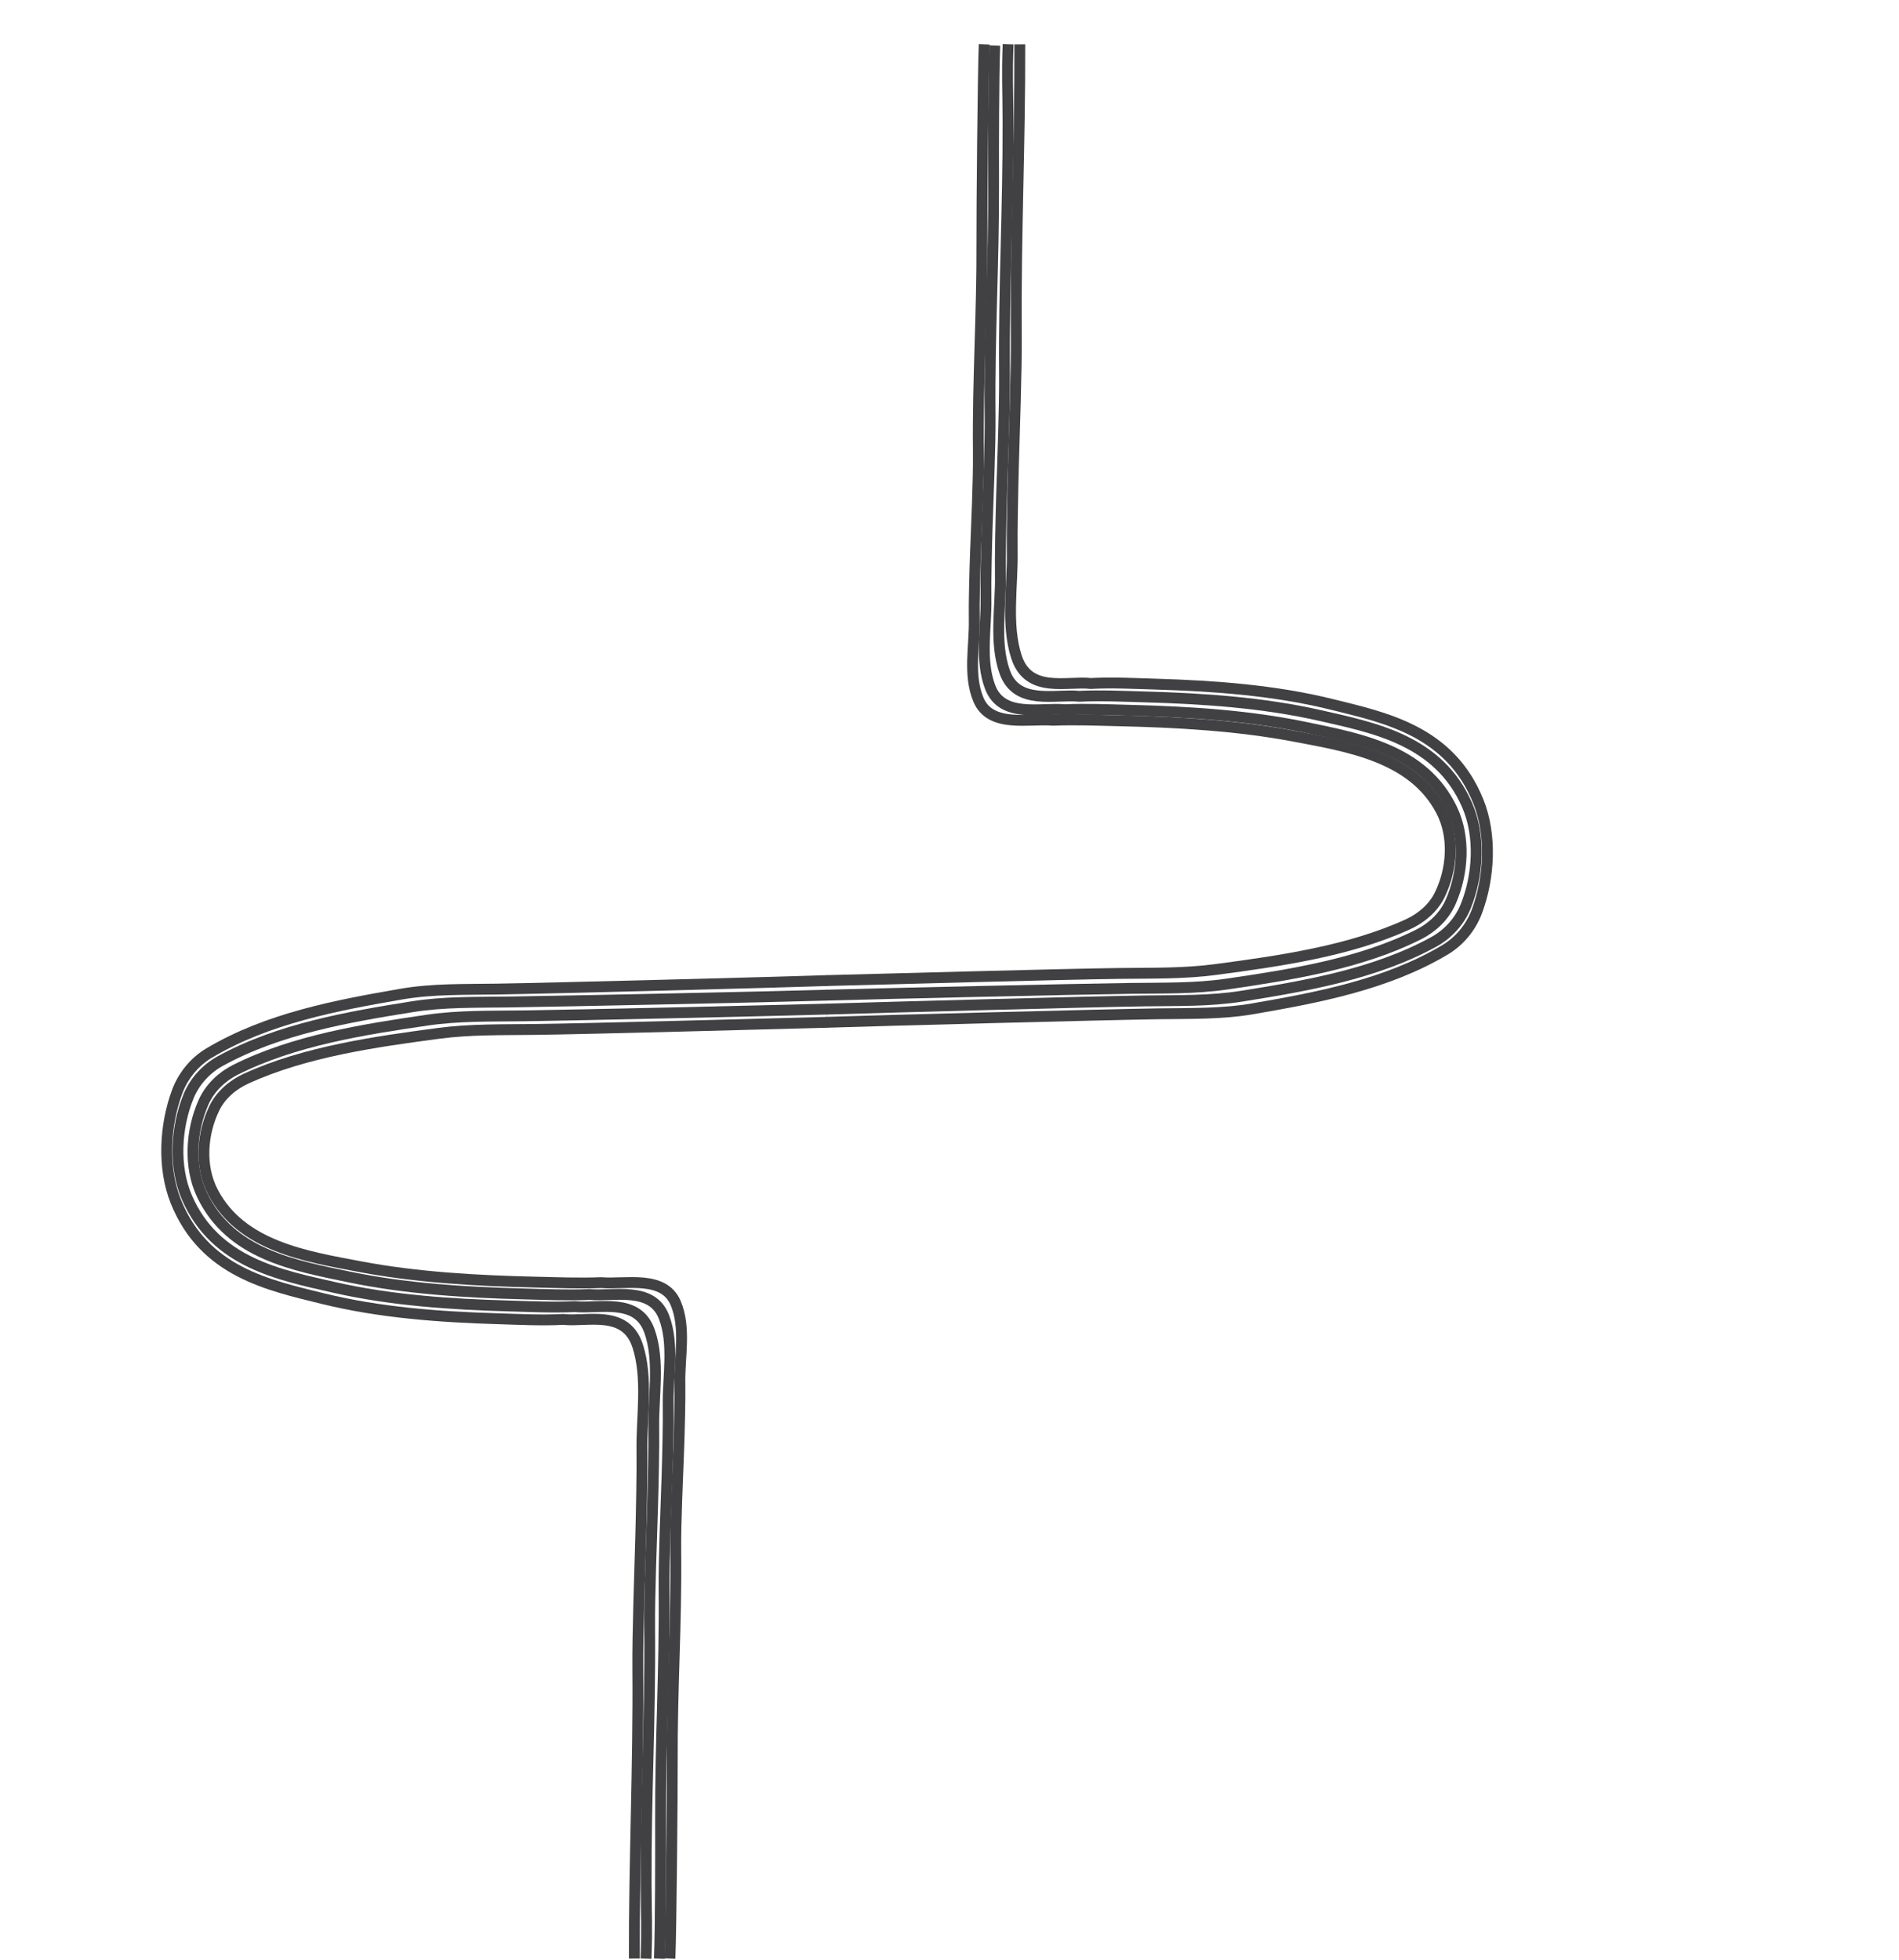 <?xml version="1.0" encoding="utf-8"?>
<!-- Generator: Adobe Illustrator 16.0.0, SVG Export Plug-In . SVG Version: 6.00 Build 0)  -->
<!DOCTYPE svg PUBLIC "-//W3C//DTD SVG 1.1//EN" "http://www.w3.org/Graphics/SVG/1.1/DTD/svg11.dtd">
<svg version="1.1" id="Layer_1" xmlns="http://www.w3.org/2000/svg" xmlns:xlink="http://www.w3.org/1999/xlink" x="0px" y="0px"
	 width="1224px" height="1263.27px" viewBox="0 0 1224 1263.27" enable-background="new 0 0 1224 1263.27" xml:space="preserve">
<path fill="none" stroke="#414042" stroke-width="7" stroke-miterlimit="10" d="M533.257,658.854
	c-36.041,0.916-152.822,4.171-188.871,4.604c-20.528,0.246-41.341-0.192-61.732,2.518c-40.948,5.439-86.167,11.833-124.006,29.166
	c-8.506,3.896-16.28,10.453-20.424,18.926c-8.099,16.562-9.652,37.692-0.933,54.289c18.275,34.782,59.754,41.356,94.912,47.997
	c36.648,6.923,75.41,9.077,112.67,9.935c14.231,0.328,28.399,0.896,42.63,0.337c15.342,1.33,40.239-5.135,47.992,13.146
	c6.772,15.972,2.395,34.938,2.733,51.676c0.201,9.984-0.355,30.448-0.756,42.06c-0.666,19.258-2.097,46.869-1.899,66.094
	c0.492,47.801-2.475,88.137-2.265,135.939c0.082,18.871-0.731,108.293-1.492,126.695"/>
<path fill="none" stroke="#414042" stroke-width="7" stroke-miterlimit="10" d="M533.625,650.315
	c-35.978,1.006-160.648,3.896-196.635,4.371c-20.493,0.271-41.271-0.213-61.629,2.769c-40.875,5.986-86.018,13.021-123.789,32.097
	c-8.49,4.289-16.253,11.504-20.389,20.831c-8.084,18.229-9.635,41.484-0.928,59.751c18.245,38.283,59.65,45.52,94.747,52.829
	c36.586,7.62,75.281,9.991,112.478,10.937c14.207,0.361,28.35,0.985,42.555,0.371c15.316,1.464,40.17-5.651,47.91,14.471
	c6.762,17.578,2.392,38.452,2.729,56.874c0.201,10.988-0.353,33.512-0.753,46.292c-0.664,21.196-2.093,51.585-1.895,72.743
	c0.492,52.611-2.469,97.004-2.258,149.617c0.083,20.771,0.016,67.783-0.744,88.035"/>
<path fill="none" stroke="#414042" stroke-width="7" stroke-miterlimit="10" d="M533.21,641.35
	c-36.025,1.1-169.607,3.897-205.643,4.416c-20.52,0.296-41.323-0.232-61.707,3.025c-40.933,6.542-86.13,14.232-123.952,35.083
	c-8.501,4.687-16.273,12.574-20.416,22.768c-8.094,19.925-9.646,45.345-0.929,65.312c18.271,41.846,59.731,49.757,94.875,57.748
	c36.634,8.33,75.379,10.923,112.624,11.957c14.226,0.396,28.389,1.078,42.611,0.407c15.337,1.602,40.224-6.176,47.973,15.817
	c6.771,19.215,2.396,42.033,2.736,62.169c0.201,12.011-0.354,36.629-0.754,50.6c-0.665,23.167-2.094,56.386-1.895,79.513
	c0.493,57.508-2.47,106.033-2.259,163.543c0.084,22.703,0.703,26.459-0.058,48.596"/>
<path fill="none" stroke="#414042" stroke-width="7" stroke-miterlimit="10" d="M533.452,631.958
	c-35.979,1.191-177.404,4.917-213.392,5.479c-20.494,0.319-41.273-0.254-61.632,3.28c-40.877,7.094-86.021,15.433-123.793,38.044
	c-8.493,5.083-16.255,13.637-20.391,24.692c-8.081,21.609-9.634,49.178-0.927,70.833c18.248,45.383,59.655,53.964,94.756,62.63
	c36.589,9.035,75.285,11.848,112.484,12.97c14.207,0.431,28.352,1.169,42.557,0.442c15.317,1.737,40.173-6.697,47.914,17.156
	c6.764,20.838,2.393,45.584,2.732,67.422c0.201,13.025-0.352,39.727-0.752,54.878c-0.664,25.127-2.091,61.151-1.892,86.233
	c0.495,62.367-2.442,123.848-2.23,186.219"/>
<path fill="none" stroke="#414042" stroke-width="7" stroke-miterlimit="10" d="M532.929,631.959
	c36.041-0.916,152.822-4.172,188.871-4.604c20.528-0.246,41.341,0.191,61.732-2.518c40.948-5.439,86.167-11.833,124.006-29.166
	c8.506-3.896,16.28-10.453,20.424-18.926c8.099-16.562,9.652-37.692,0.933-54.289c-18.275-34.783-59.754-41.357-94.912-47.998
	c-36.648-6.922-75.41-9.076-112.67-9.934c-14.231-0.328-28.399-0.896-42.63-0.338c-15.342-1.33-40.239,5.136-47.992-13.146
	c-6.772-15.972-2.395-34.938-2.733-51.676c-0.201-9.984,0.355-30.448,0.756-42.06c0.666-19.258,2.097-46.869,1.899-66.094
	c-0.492-47.801,2.475-88.137,2.265-135.939c-0.082-18.871,0.731-108.293,1.492-126.695"/>
<path fill="none" stroke="#414042" stroke-width="7" stroke-miterlimit="10" d="M532.561,641.35
	c35.978-1.007,160.648-3.896,196.635-4.371c20.493-0.271,41.271,0.213,61.629-2.77c40.875-5.986,86.018-13.021,123.789-32.097
	c8.49-4.288,16.253-11.505,20.389-20.831c8.084-18.229,9.635-41.483,0.928-59.751c-18.245-38.282-59.65-45.52-94.747-52.829
	c-36.586-7.619-75.281-9.99-112.478-10.938c-14.207-0.361-28.35-0.984-42.555-0.371c-15.316-1.464-40.17,5.652-47.91-14.47
	c-6.762-17.578-2.392-38.452-2.729-56.874c-0.201-10.988,0.353-33.512,0.753-46.292c0.664-21.196,2.093-51.585,1.895-72.743
	c-0.492-52.611,2.469-97.004,2.258-149.617c-0.083-20.771-0.016-67.783,0.744-88.035"/>
<path fill="none" stroke="#414042" stroke-width="7" stroke-miterlimit="10" d="M532.733,650.34
	c36.025-1.1,169.85-4.775,205.885-5.292c20.52-0.297,41.323,0.232,61.707-3.025c40.933-6.543,86.13-14.232,123.952-35.084
	c8.501-4.686,16.273-12.574,20.416-22.768c8.094-19.925,9.646-45.346,0.929-65.312c-18.271-41.846-59.731-49.756-94.875-57.748
	c-36.634-8.33-75.379-10.922-112.624-11.957c-14.226-0.395-28.389-1.077-42.611-0.406c-15.337-1.602-40.224,6.176-47.973-15.818
	c-6.771-19.215-2.396-42.033-2.736-62.169c-0.201-12.011,0.354-36.629,0.754-50.6c0.665-23.167,2.094-56.386,1.895-79.513
	c-0.493-57.508,2.47-106.033,2.259-163.543c-0.084-22.703-0.703-26.459,0.058-48.596"/>
<path fill="none" stroke="#414042" stroke-width="7" stroke-miterlimit="10" d="M532.733,658.854
	c35.979-1.191,177.404-4.916,213.392-5.479c20.494-0.318,41.273,0.254,61.632-3.279c40.877-7.094,86.021-15.434,123.793-38.045
	c8.493-5.083,16.255-13.637,20.391-24.691c8.081-21.609,9.634-49.179,0.927-70.834c-18.248-45.383-59.655-53.964-94.756-62.631
	c-36.589-9.035-75.285-11.847-112.484-12.969c-14.207-0.431-28.352-1.169-42.557-0.442c-15.317-1.737-40.173,6.697-47.914-17.156
	c-6.764-20.838-2.393-45.584-2.732-67.422c-0.201-13.025,0.352-39.727,0.752-54.878c0.664-25.127,2.091-61.151,1.892-86.233
	c-0.495-62.367,2.442-123.848,2.23-186.219"/>
</svg>
